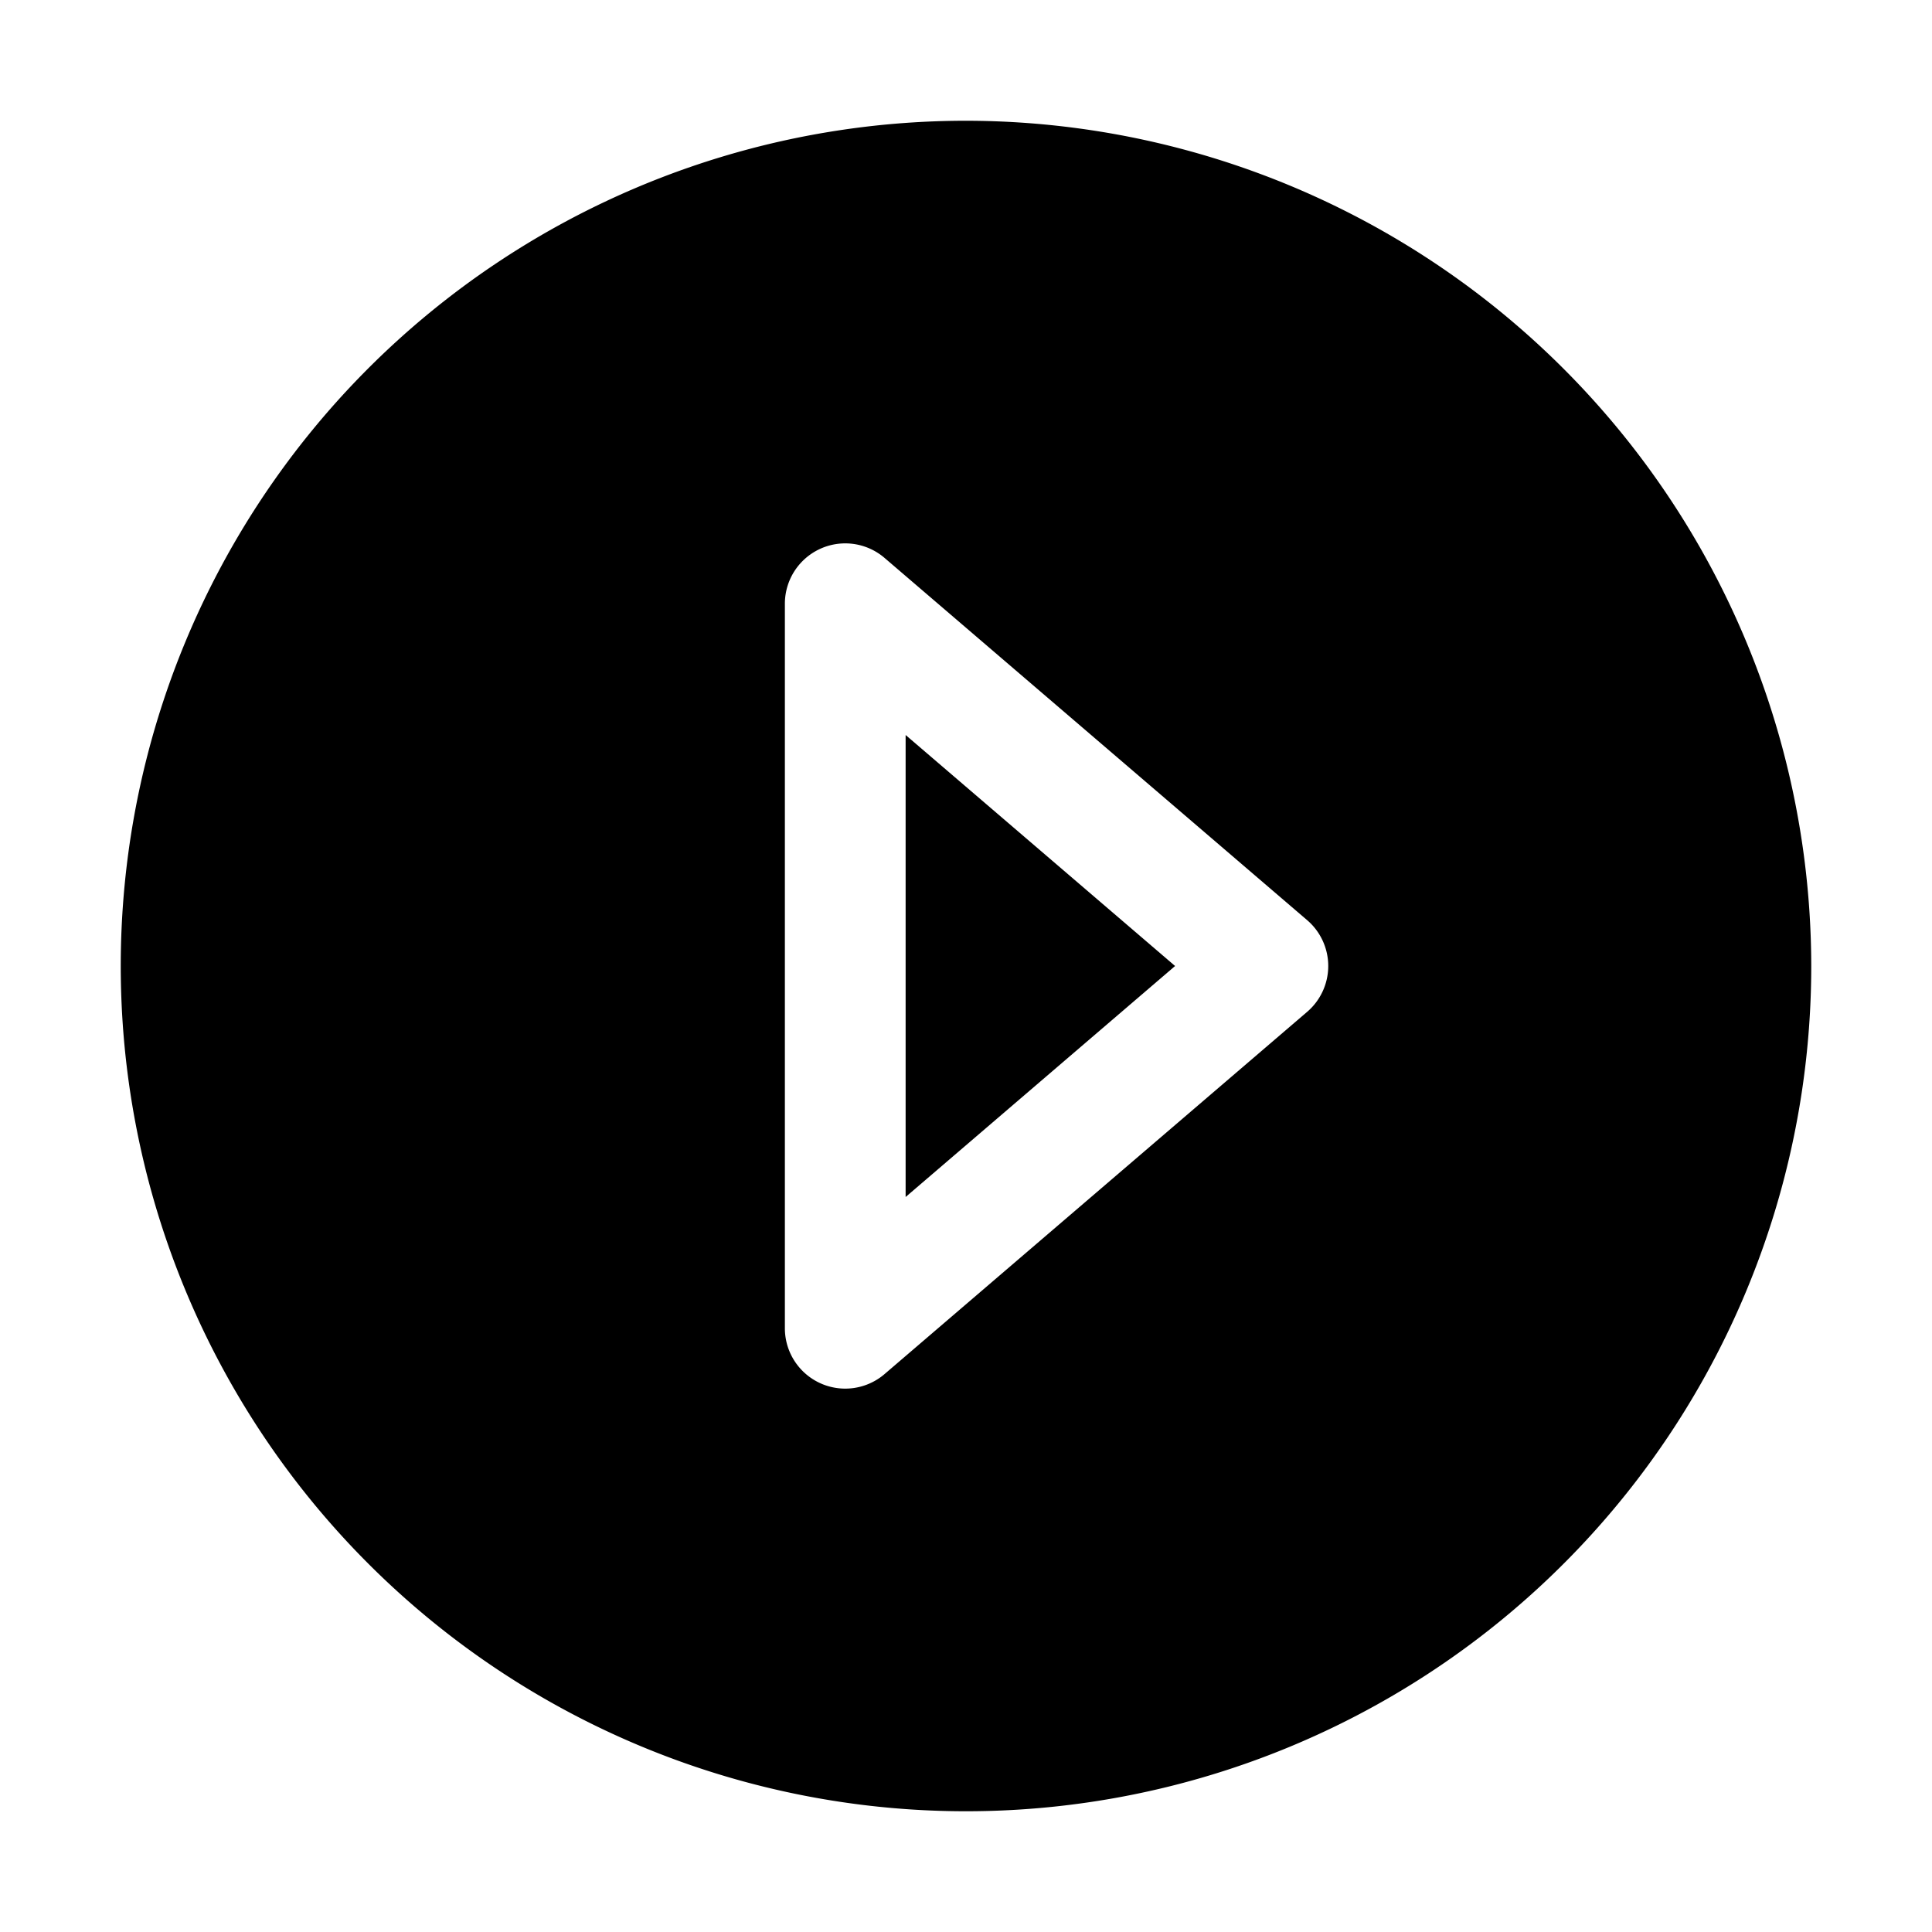 <svg xmlns="http://www.w3.org/2000/svg" viewBox="0 0 32 32" x="0px" y="0px"><g><polygon points="15 19.826 19.463 16 15 12.174 15 19.826"></polygon><path d="M16,2A14,14,0,1,0,30,16,14.015,14.015,0,0,0,16,2Zm5.651,14.759-7,6A1,1,0,0,1,13,22V10a1,1,0,0,1,1.651-.759l7,6a1,1,0,0,1,0,1.518Z"></path></g></svg>